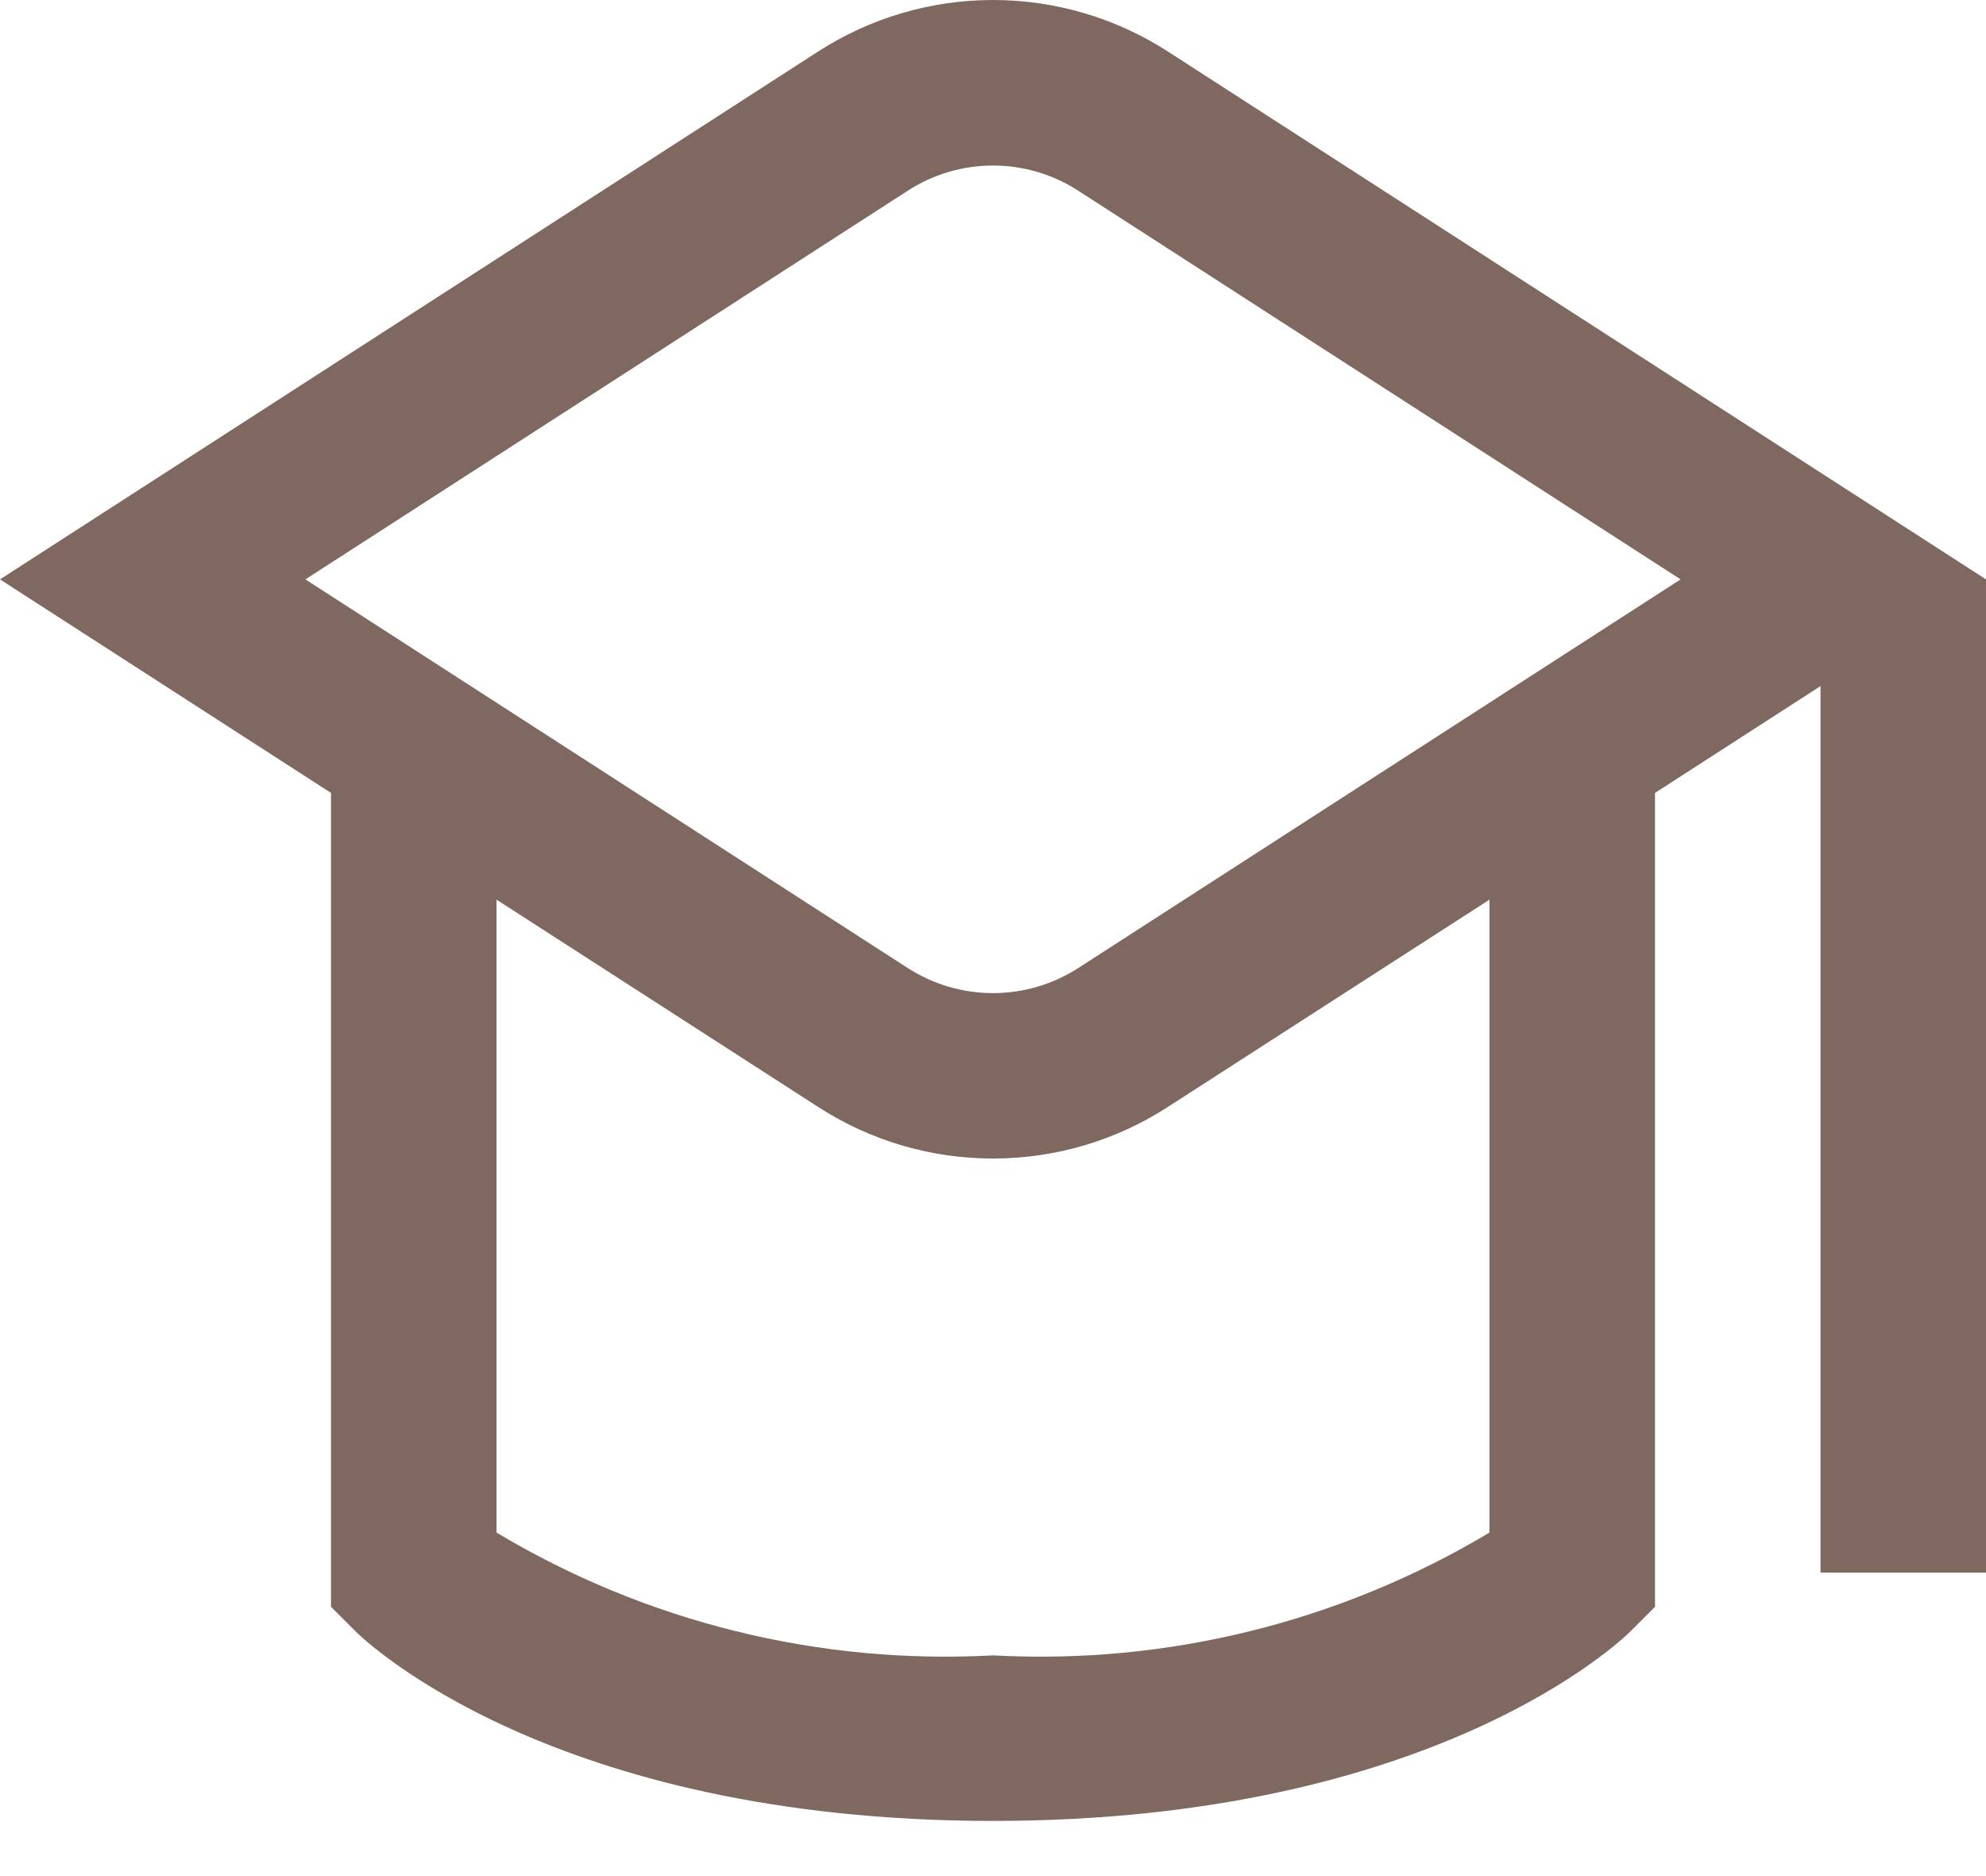 <svg width="18" height="17" viewBox="0 0 18 17" fill="none" xmlns="http://www.w3.org/2000/svg">
<path d="M10.59 0.47C10.116 0.163 9.564 0 9 0C8.436 0 7.884 0.163 7.41 0.47L0 5.25L3 7.185V14.56L3.22 14.78C3.29 14.85 4.985 16.5 9 16.5C13.015 16.5 14.71 14.85 14.78 14.78L15 14.56V7.185L16.5 6.217V14.25H18V5.25L10.59 0.47ZM13.5 13.887C12.145 14.698 10.577 15.086 9 15C7.423 15.086 5.855 14.699 4.5 13.887V8.152L7.41 10.027C7.883 10.335 8.436 10.498 9 10.498C9.564 10.498 10.117 10.335 10.59 10.027L13.5 8.152V13.887ZM9.777 8.769C9.546 8.919 9.276 8.999 9 8.999C8.724 8.999 8.454 8.919 8.223 8.769L2.768 5.25L8.223 1.731C8.454 1.58 8.724 1.5 9 1.5C9.276 1.5 9.546 1.58 9.777 1.731L15.232 5.25L9.777 8.769Z" fill="#7F685F"/>
</svg>

